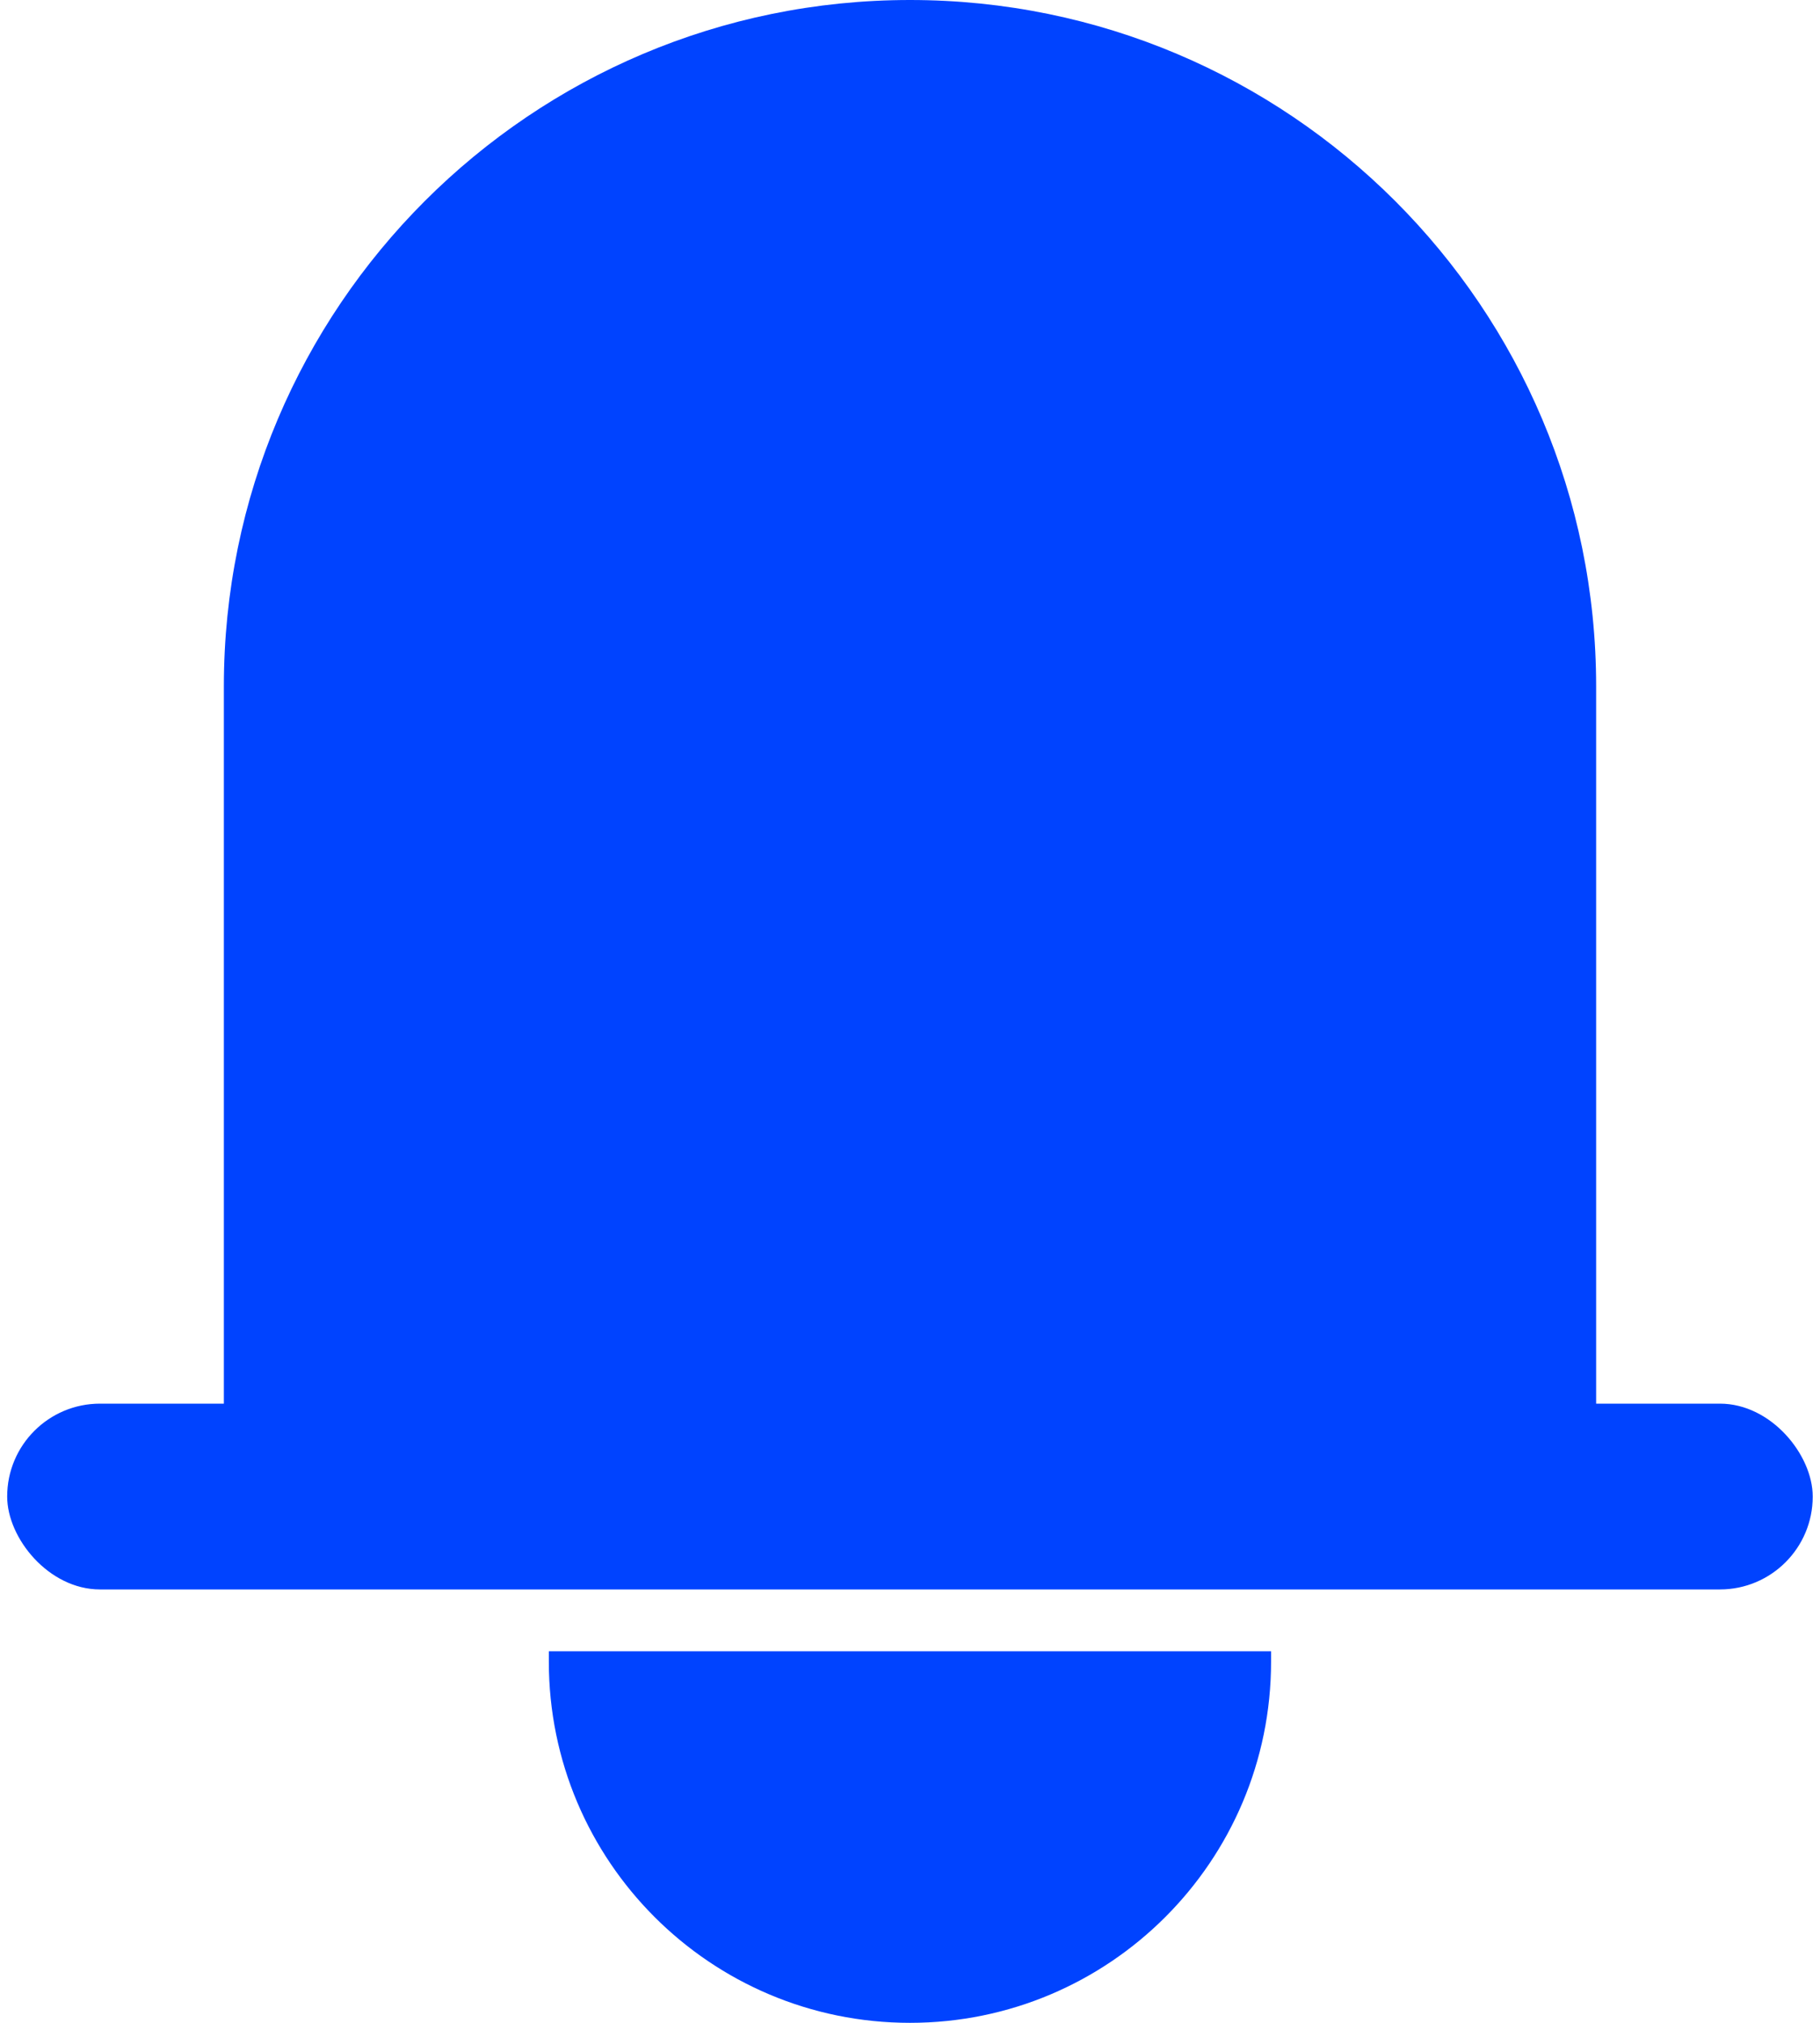 <svg width="18" height="20" viewBox="0 0 18 20" fill="none" xmlns="http://www.w3.org/2000/svg">
<rect x="0.071" y="13.878" width="17.857" height="1.837" rx="0.918" fill="#0043FF"/>
<path d="M2.214 6.786C2.214 3.038 5.252 0 9 0C12.748 0 15.786 3.038 15.786 6.786V14.286H2.214V6.786Z" fill="#0043FF"/>
<path d="M5.428 16.326H12.571V16.429C12.571 18.401 10.972 20 9 20C7.027 20 5.428 18.401 5.428 16.429V16.326Z" fill="#0043FF"/>
</svg>
